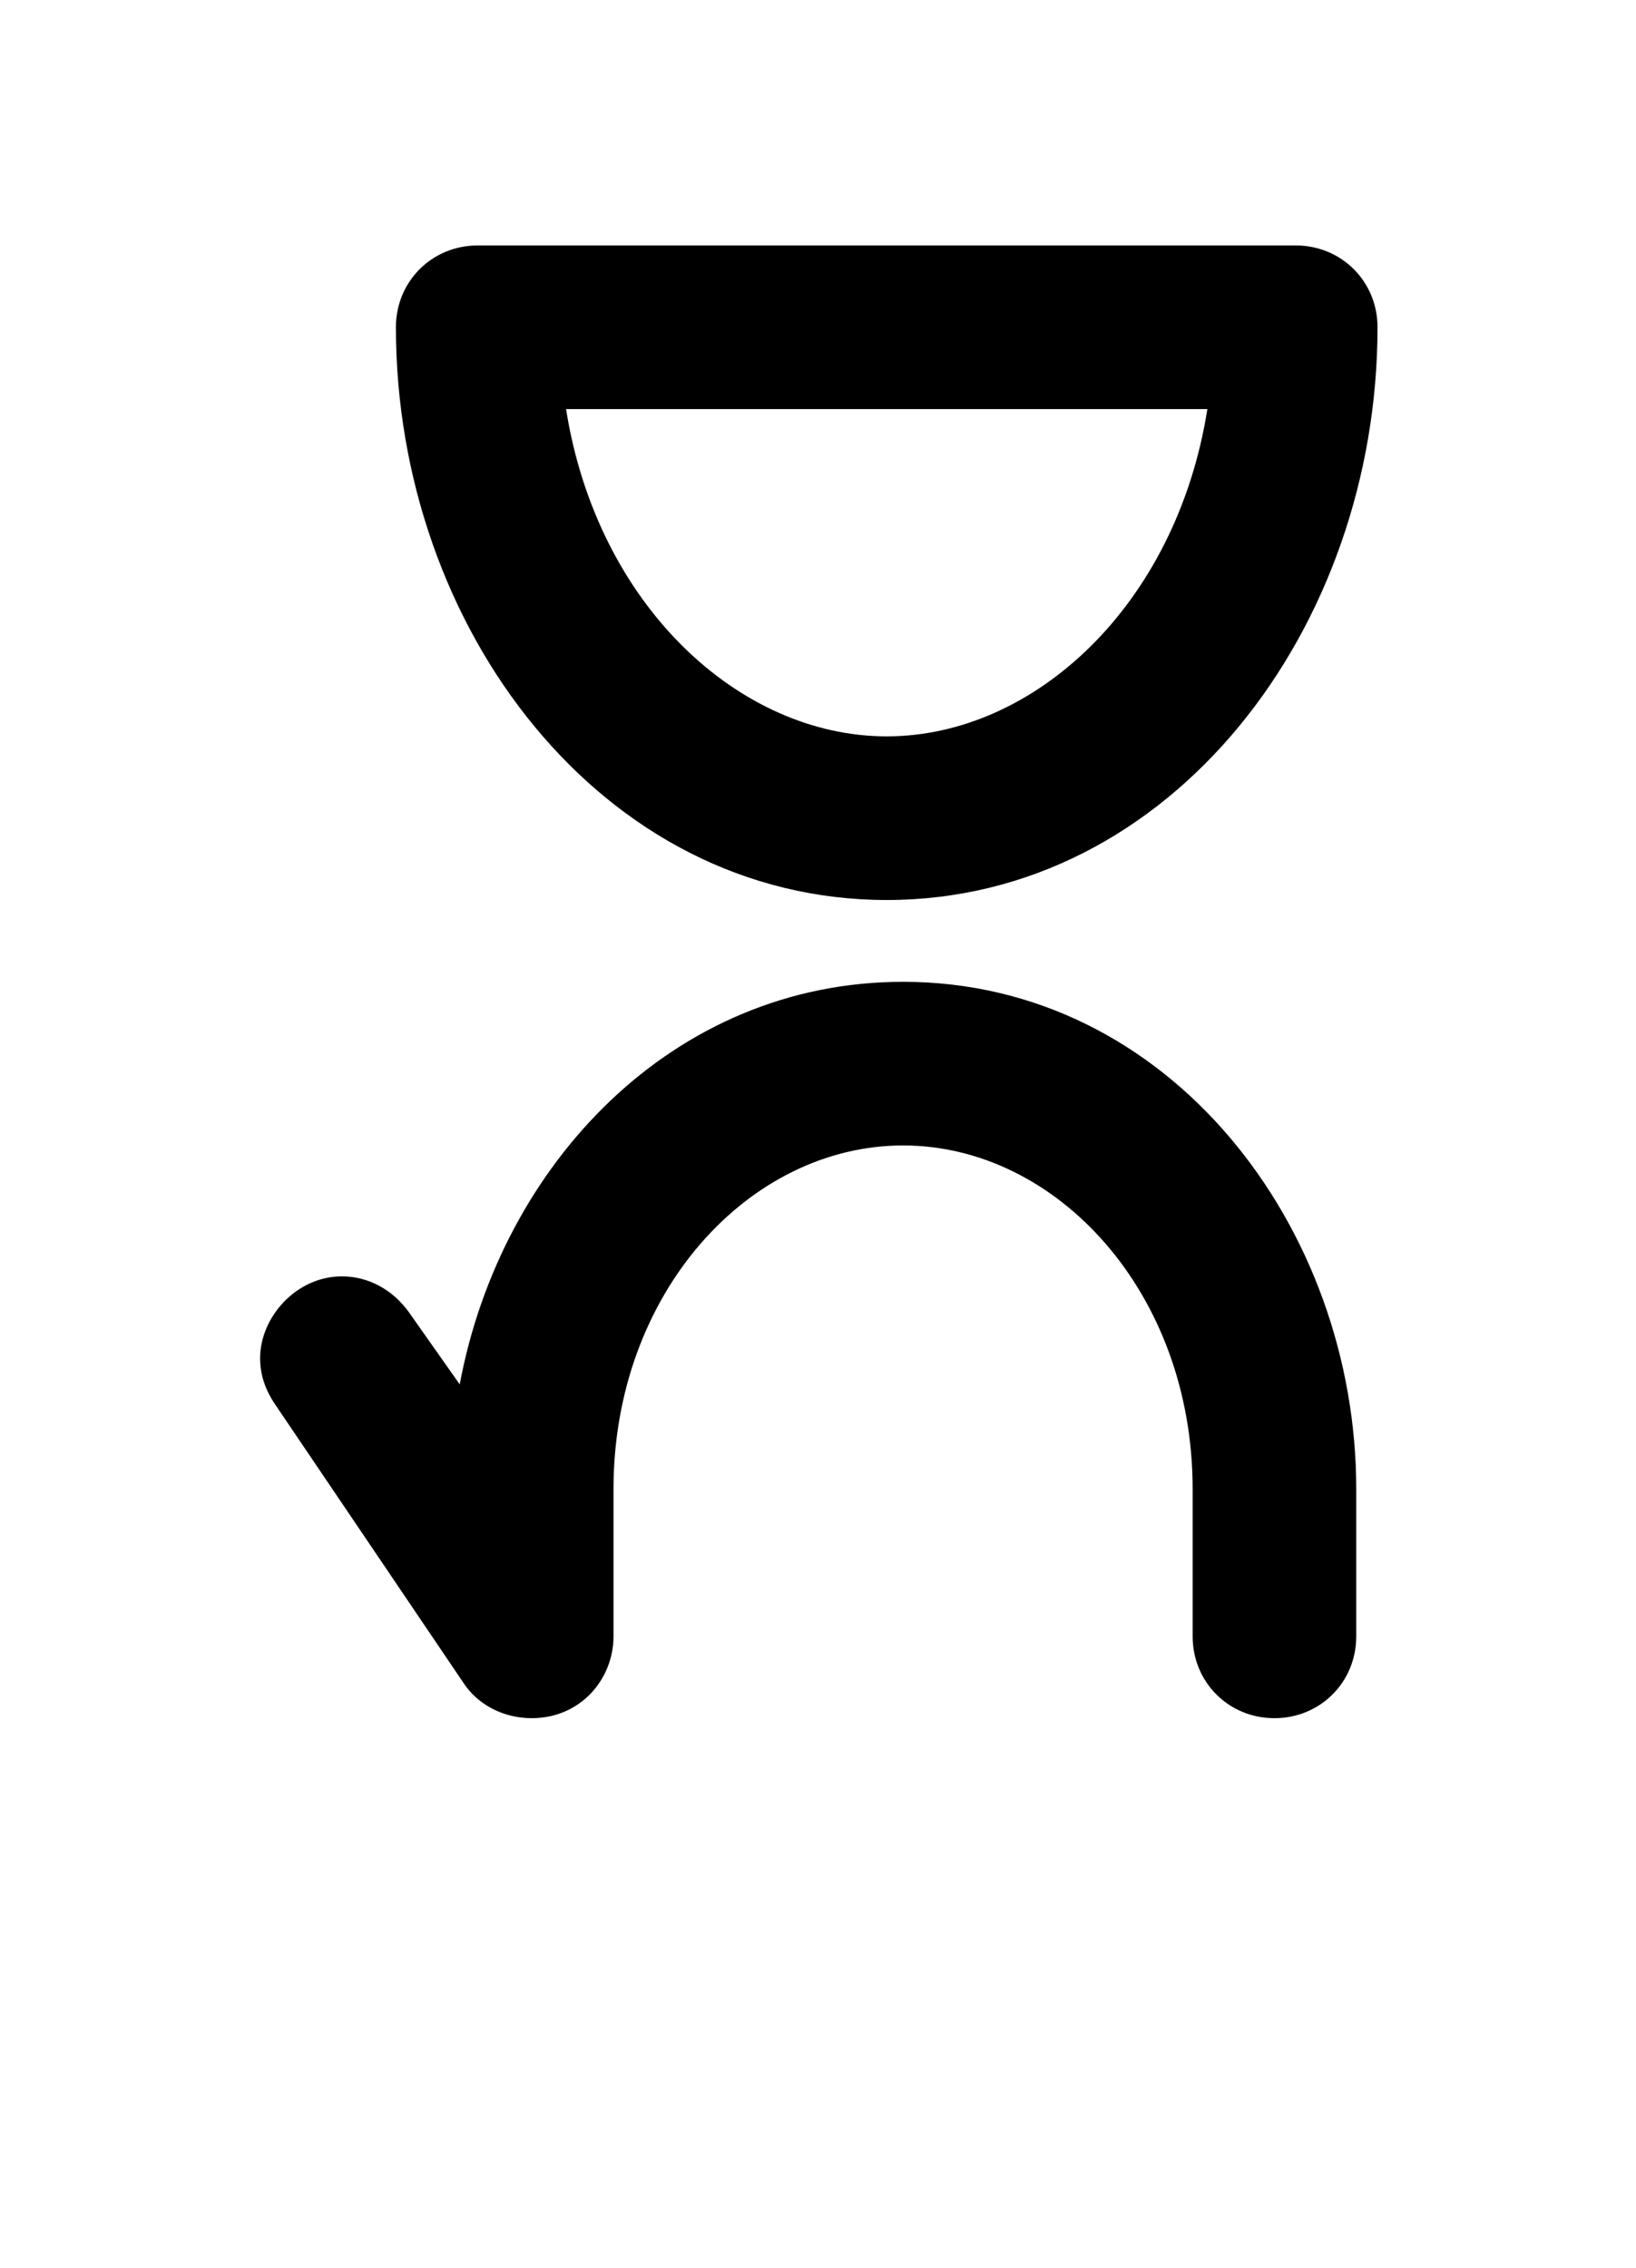 <svg xmlns="http://www.w3.org/2000/svg" viewBox="0 0 1000 1386">
    <g transform="translate(0, 1000) scale(1, -1)">
        <path d="M346 750H738C719 630 632 550 542 550C452 550 365 630 346 750ZM242 800C242 616 368 450 542 450C716 450 842 616 842 800C842 828 820 850 792 850H292C264 850 242 828 242 800ZM159 170C159 160 162 151 168 142L283 -28C292 -42 308 -50 325 -50C355 -50 375 -26 375 0V90C375 210 458 300 552 300C646 300 729 210 729 90V0C729 -28 751 -50 779 -50C807 -50 829 -28 829 0V90C829 250 715 400 552 400C411 400 306 288 281 154L250 198C240 212 225 220 209 220C181 220 159 195 159 170Z" />
    </g>
</svg>